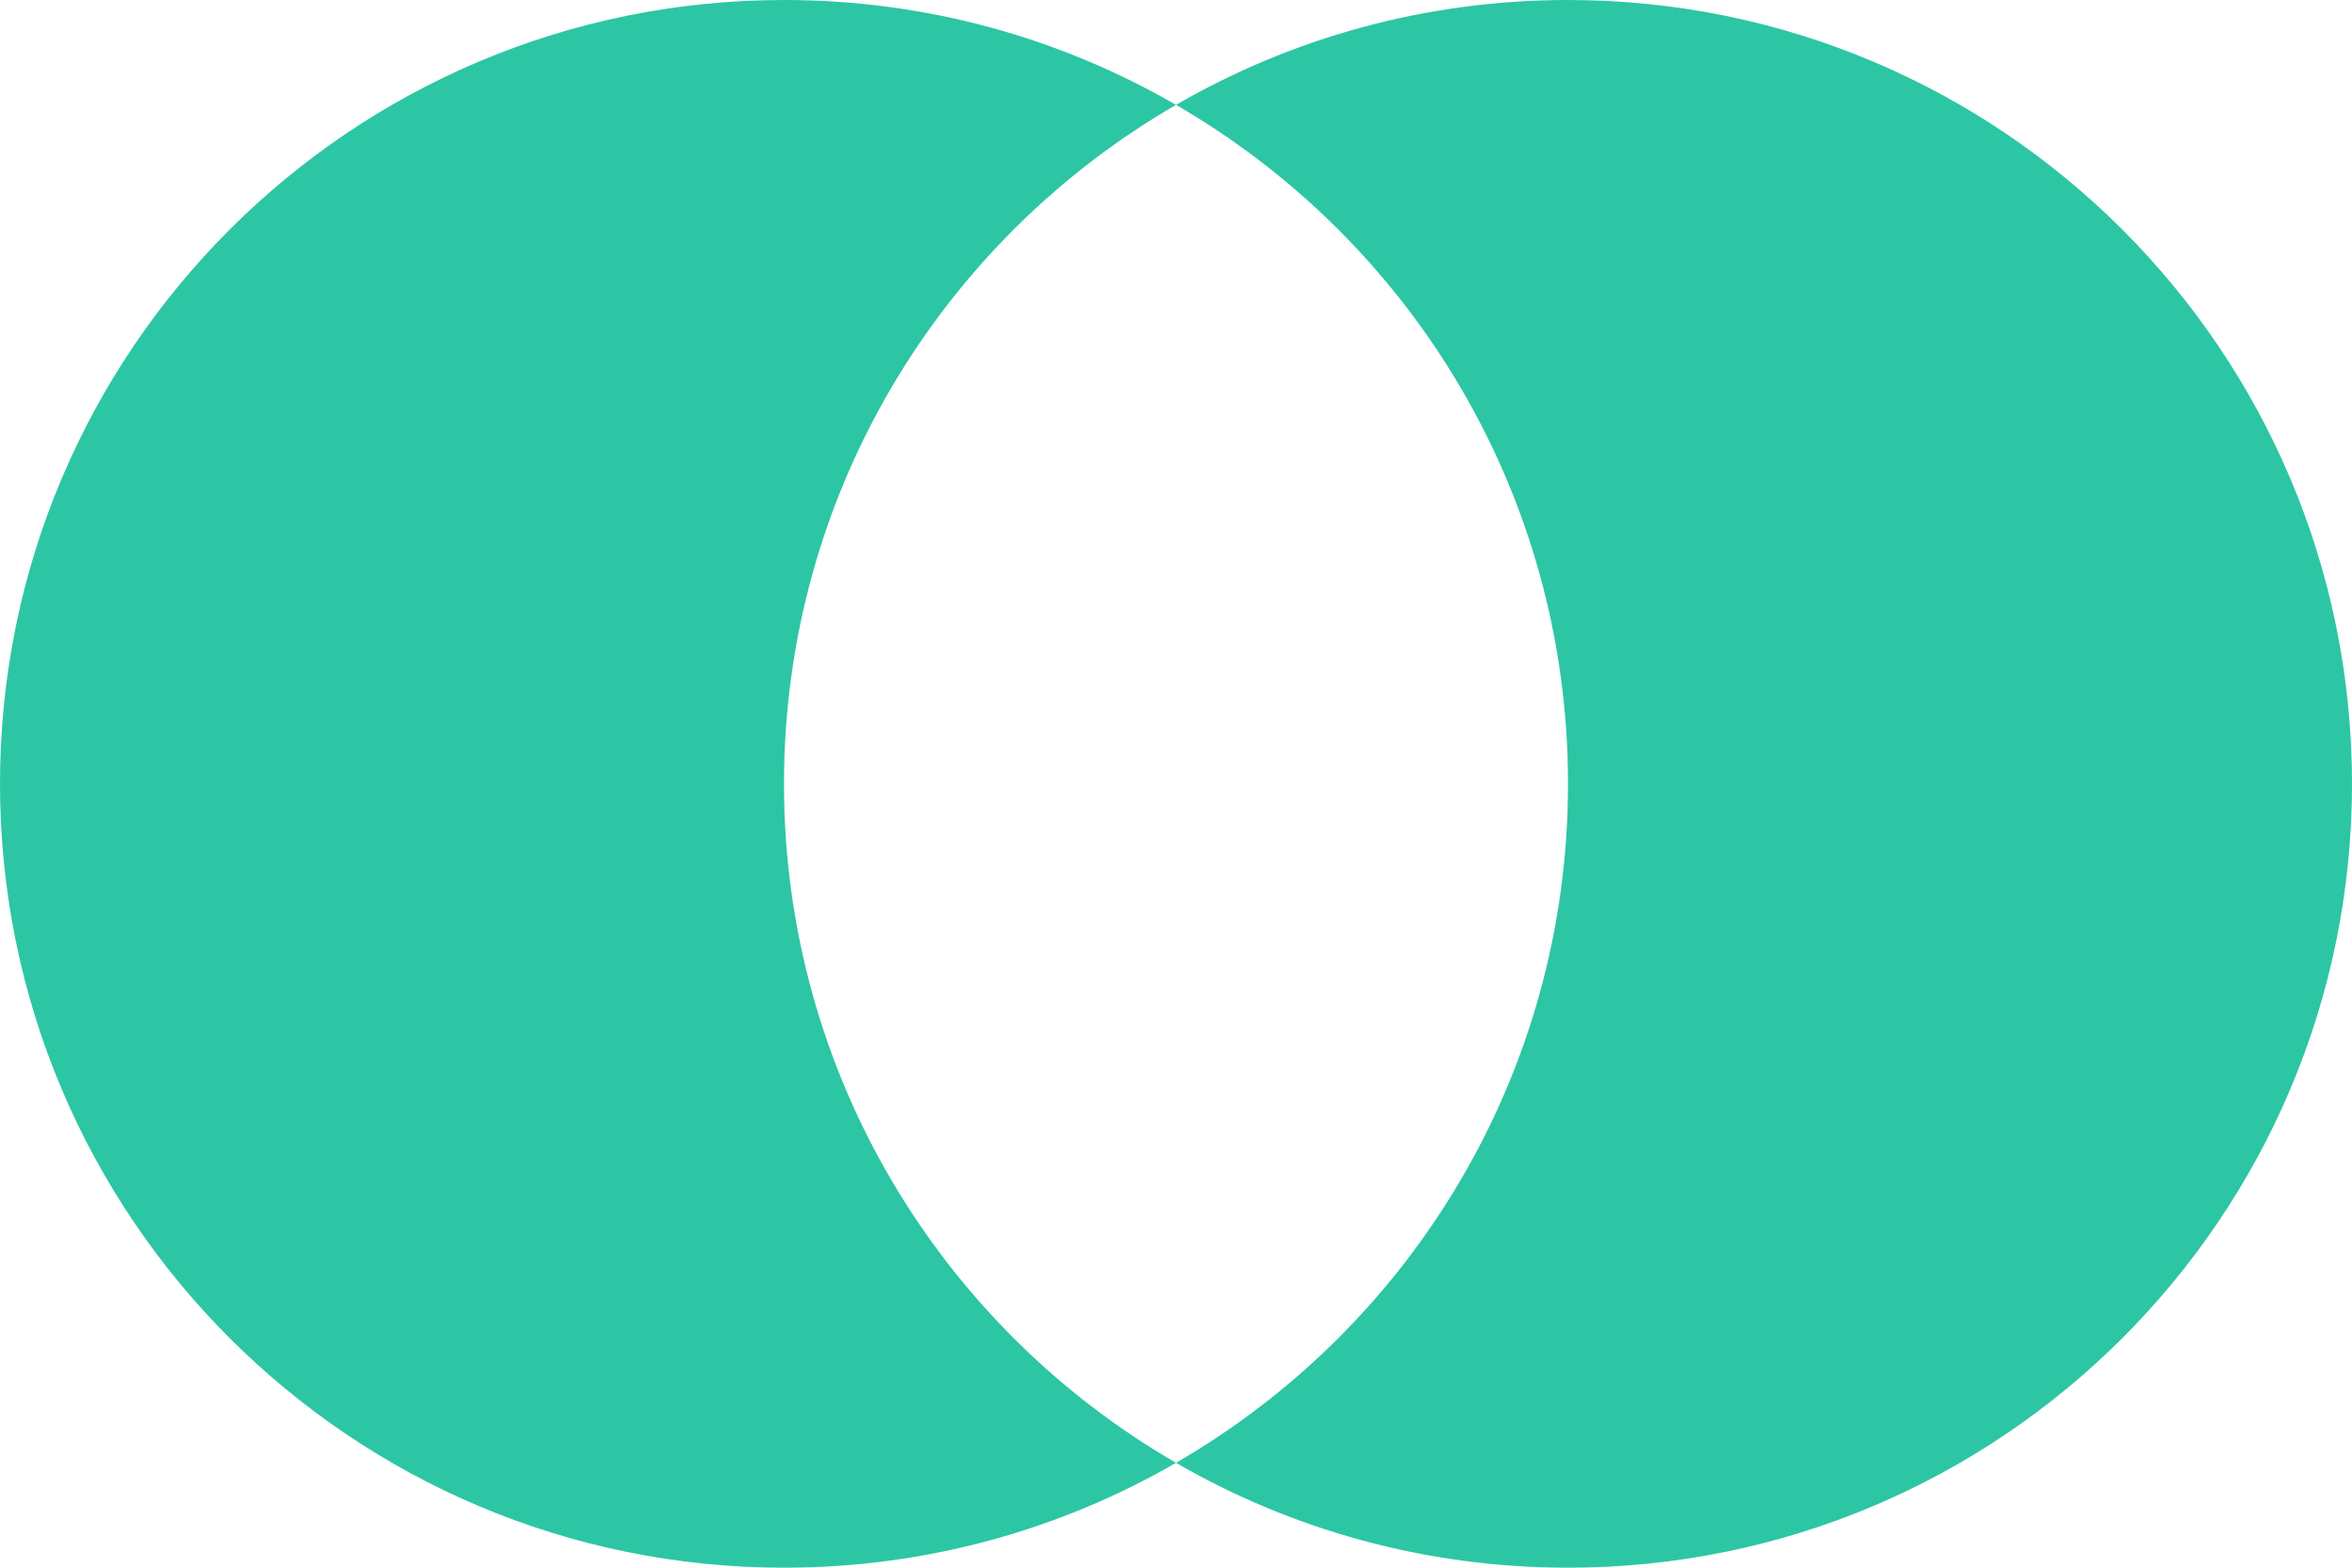 <?xml version="1.0" encoding="utf-8" ?>
<svg xmlns="http://www.w3.org/2000/svg" xmlns:xlink="http://www.w3.org/1999/xlink" width="99" height="66">
	<defs>
		<clipPath id="clip_0">
			<rect x="-41" y="-25" width="1440" height="1024" clip-rule="evenodd"/>
		</clipPath>
	</defs>
	<g clip-path="url(#clip_0)">
		<path fill="rgb(44,198,164)" stroke="none" d="M49.5 61.585C44.646 64.393 39.011 66 33 66C14.775 66 0 51.225 0 33C0 14.775 14.775 0 33 0C39.011 0 44.646 1.607 49.5 4.415C39.636 10.121 33 20.785 33 33C33 45.215 39.636 55.879 49.5 61.585L49.5 61.585ZM49.5 61.585C59.364 55.879 66 45.215 66 33C66 20.785 59.364 10.121 49.5 4.415C54.354 1.607 59.989 0 66 0C84.225 0 99 14.775 99 33C99 51.225 84.225 66 66 66C59.989 66 54.354 64.393 49.5 61.585L49.5 61.585Z" fill-rule="evenodd"/>
	</g>
</svg>
